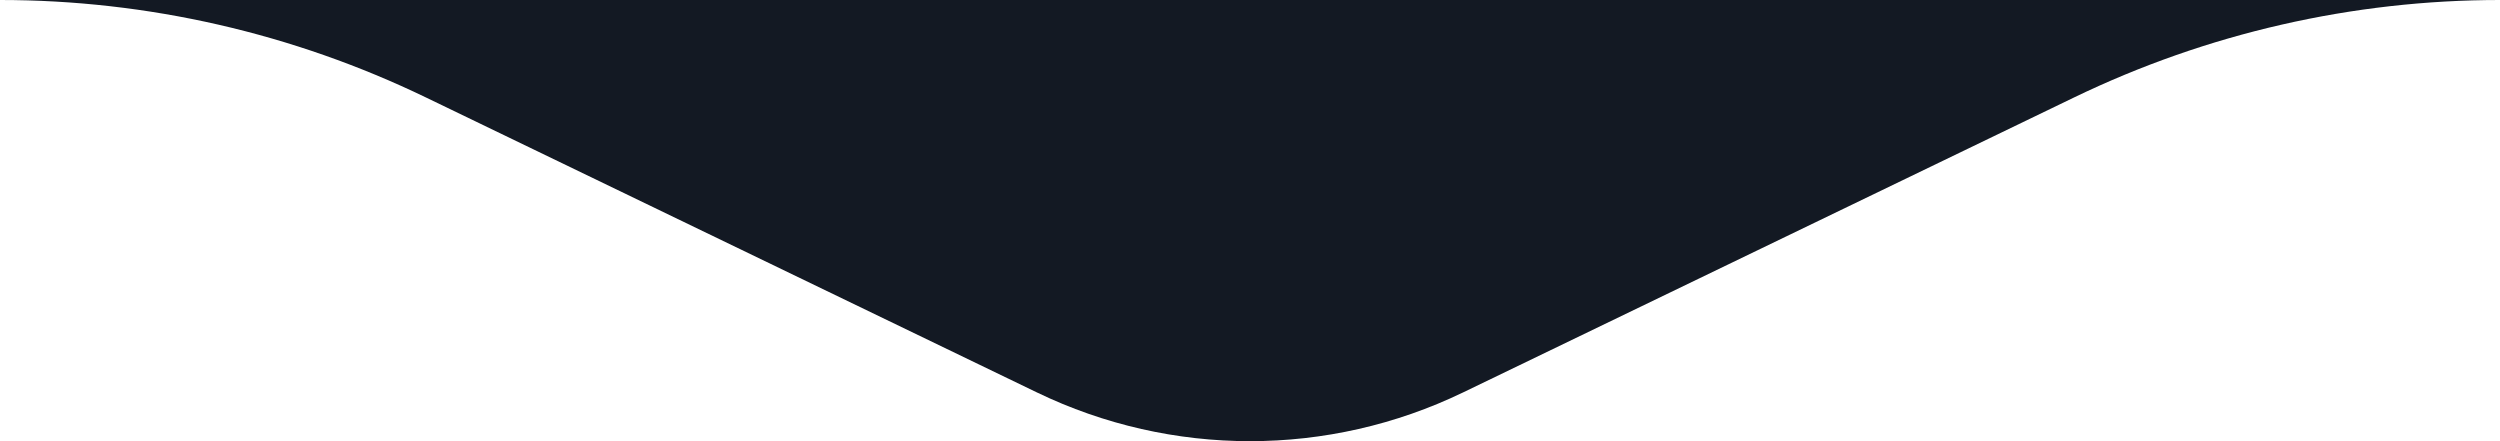 <svg width="34" height="6" viewBox="0 0 34 6" fill="none" xmlns="http://www.w3.org/2000/svg">
<path fill-rule="evenodd" clip-rule="evenodd" d="M0 0C2.006 0 3.987 0.453 5.796 1.327L14.102 5.337C15.934 6.221 18.066 6.221 19.898 5.337L28.204 1.327C30.013 0.453 31.994 0 34 0H0Z" fill="#131923"/>
</svg>
